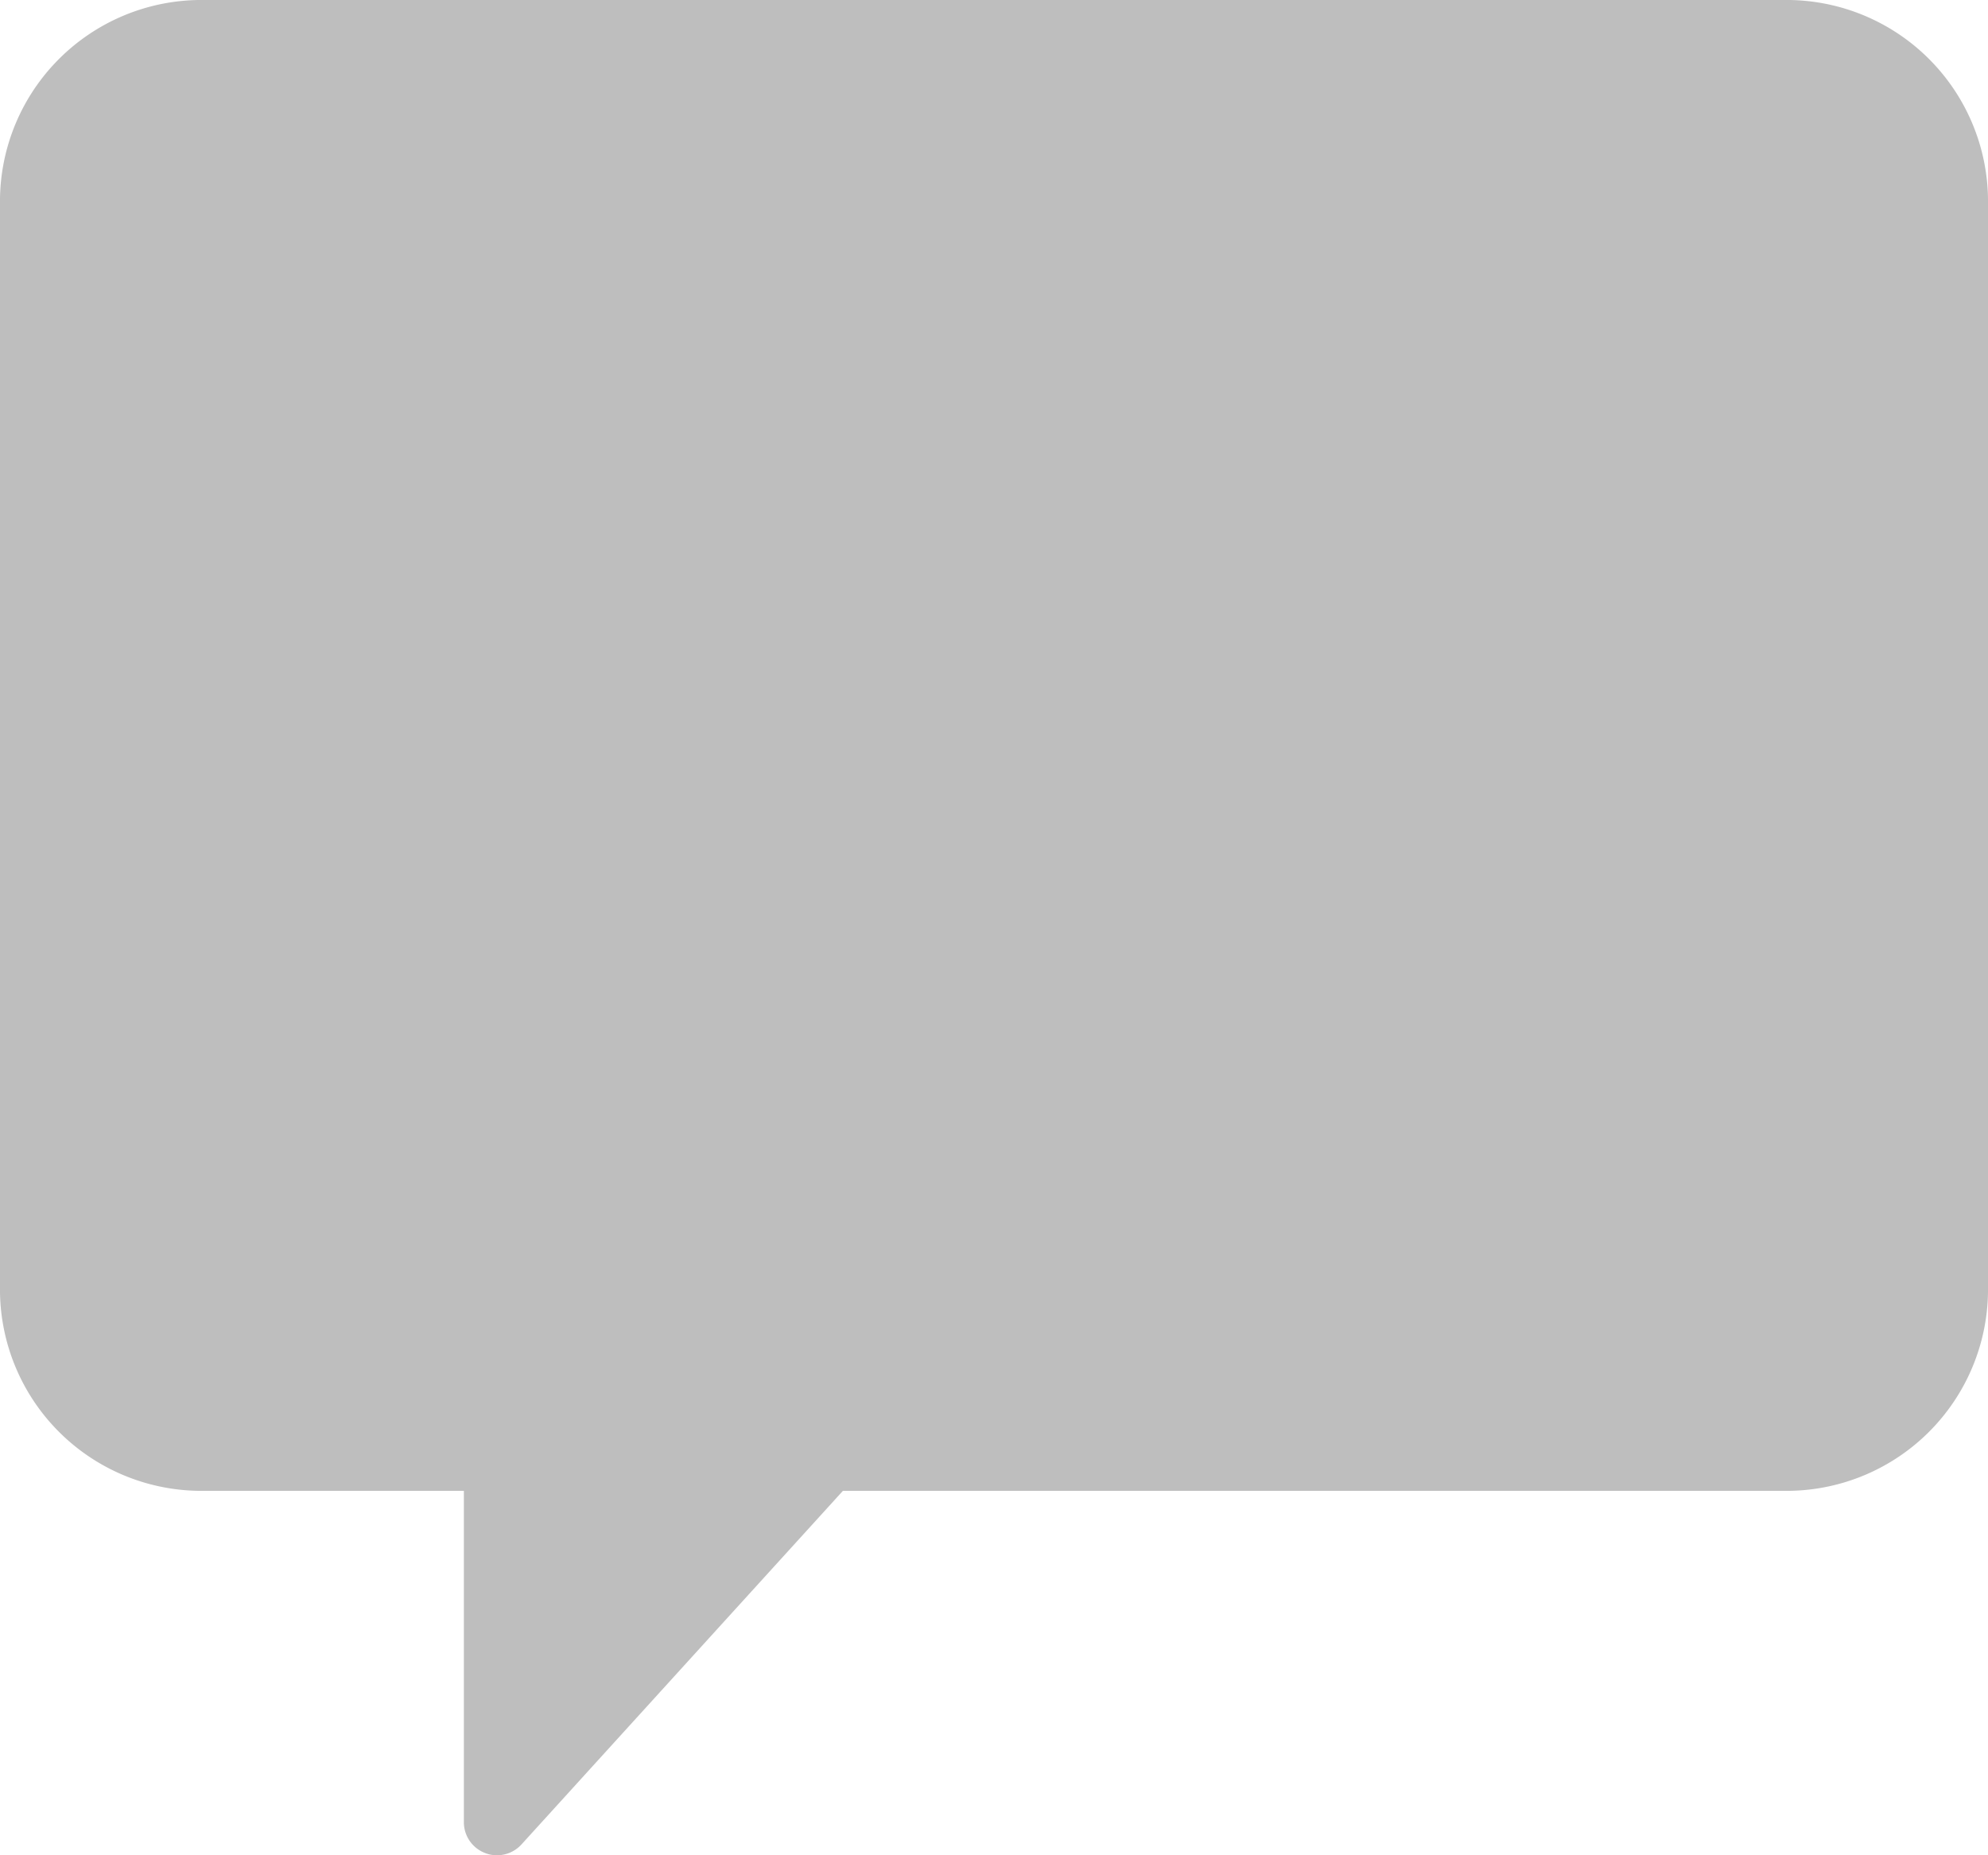 <svg xmlns="http://www.w3.org/2000/svg" width="15" height="14" viewBox="0 0 15 14">
<defs>
    <style>
      .cls-1 {
        fill: #bebebe;
        fill-rule: evenodd;
      }
    </style>
  </defs>
  <path id="Icon" class="cls-1" d="M730.5,340h12a1.52,1.52,0,0,1,1.5,1.5v8.25a1.52,1.52,0,0,1-1.5,1.5h-7.14l-2.425,2.668a0.25,0.25,0,0,1-.185.082,0.236,0.236,0,0,1-.09-0.017,0.249,0.249,0,0,1-.16-0.233v-2.5h-2a1.52,1.52,0,0,1-1.5-1.5V341.5A1.52,1.52,0,0,1,730.5,340Z" transform="translate(-729 -340)"/>
</svg>
